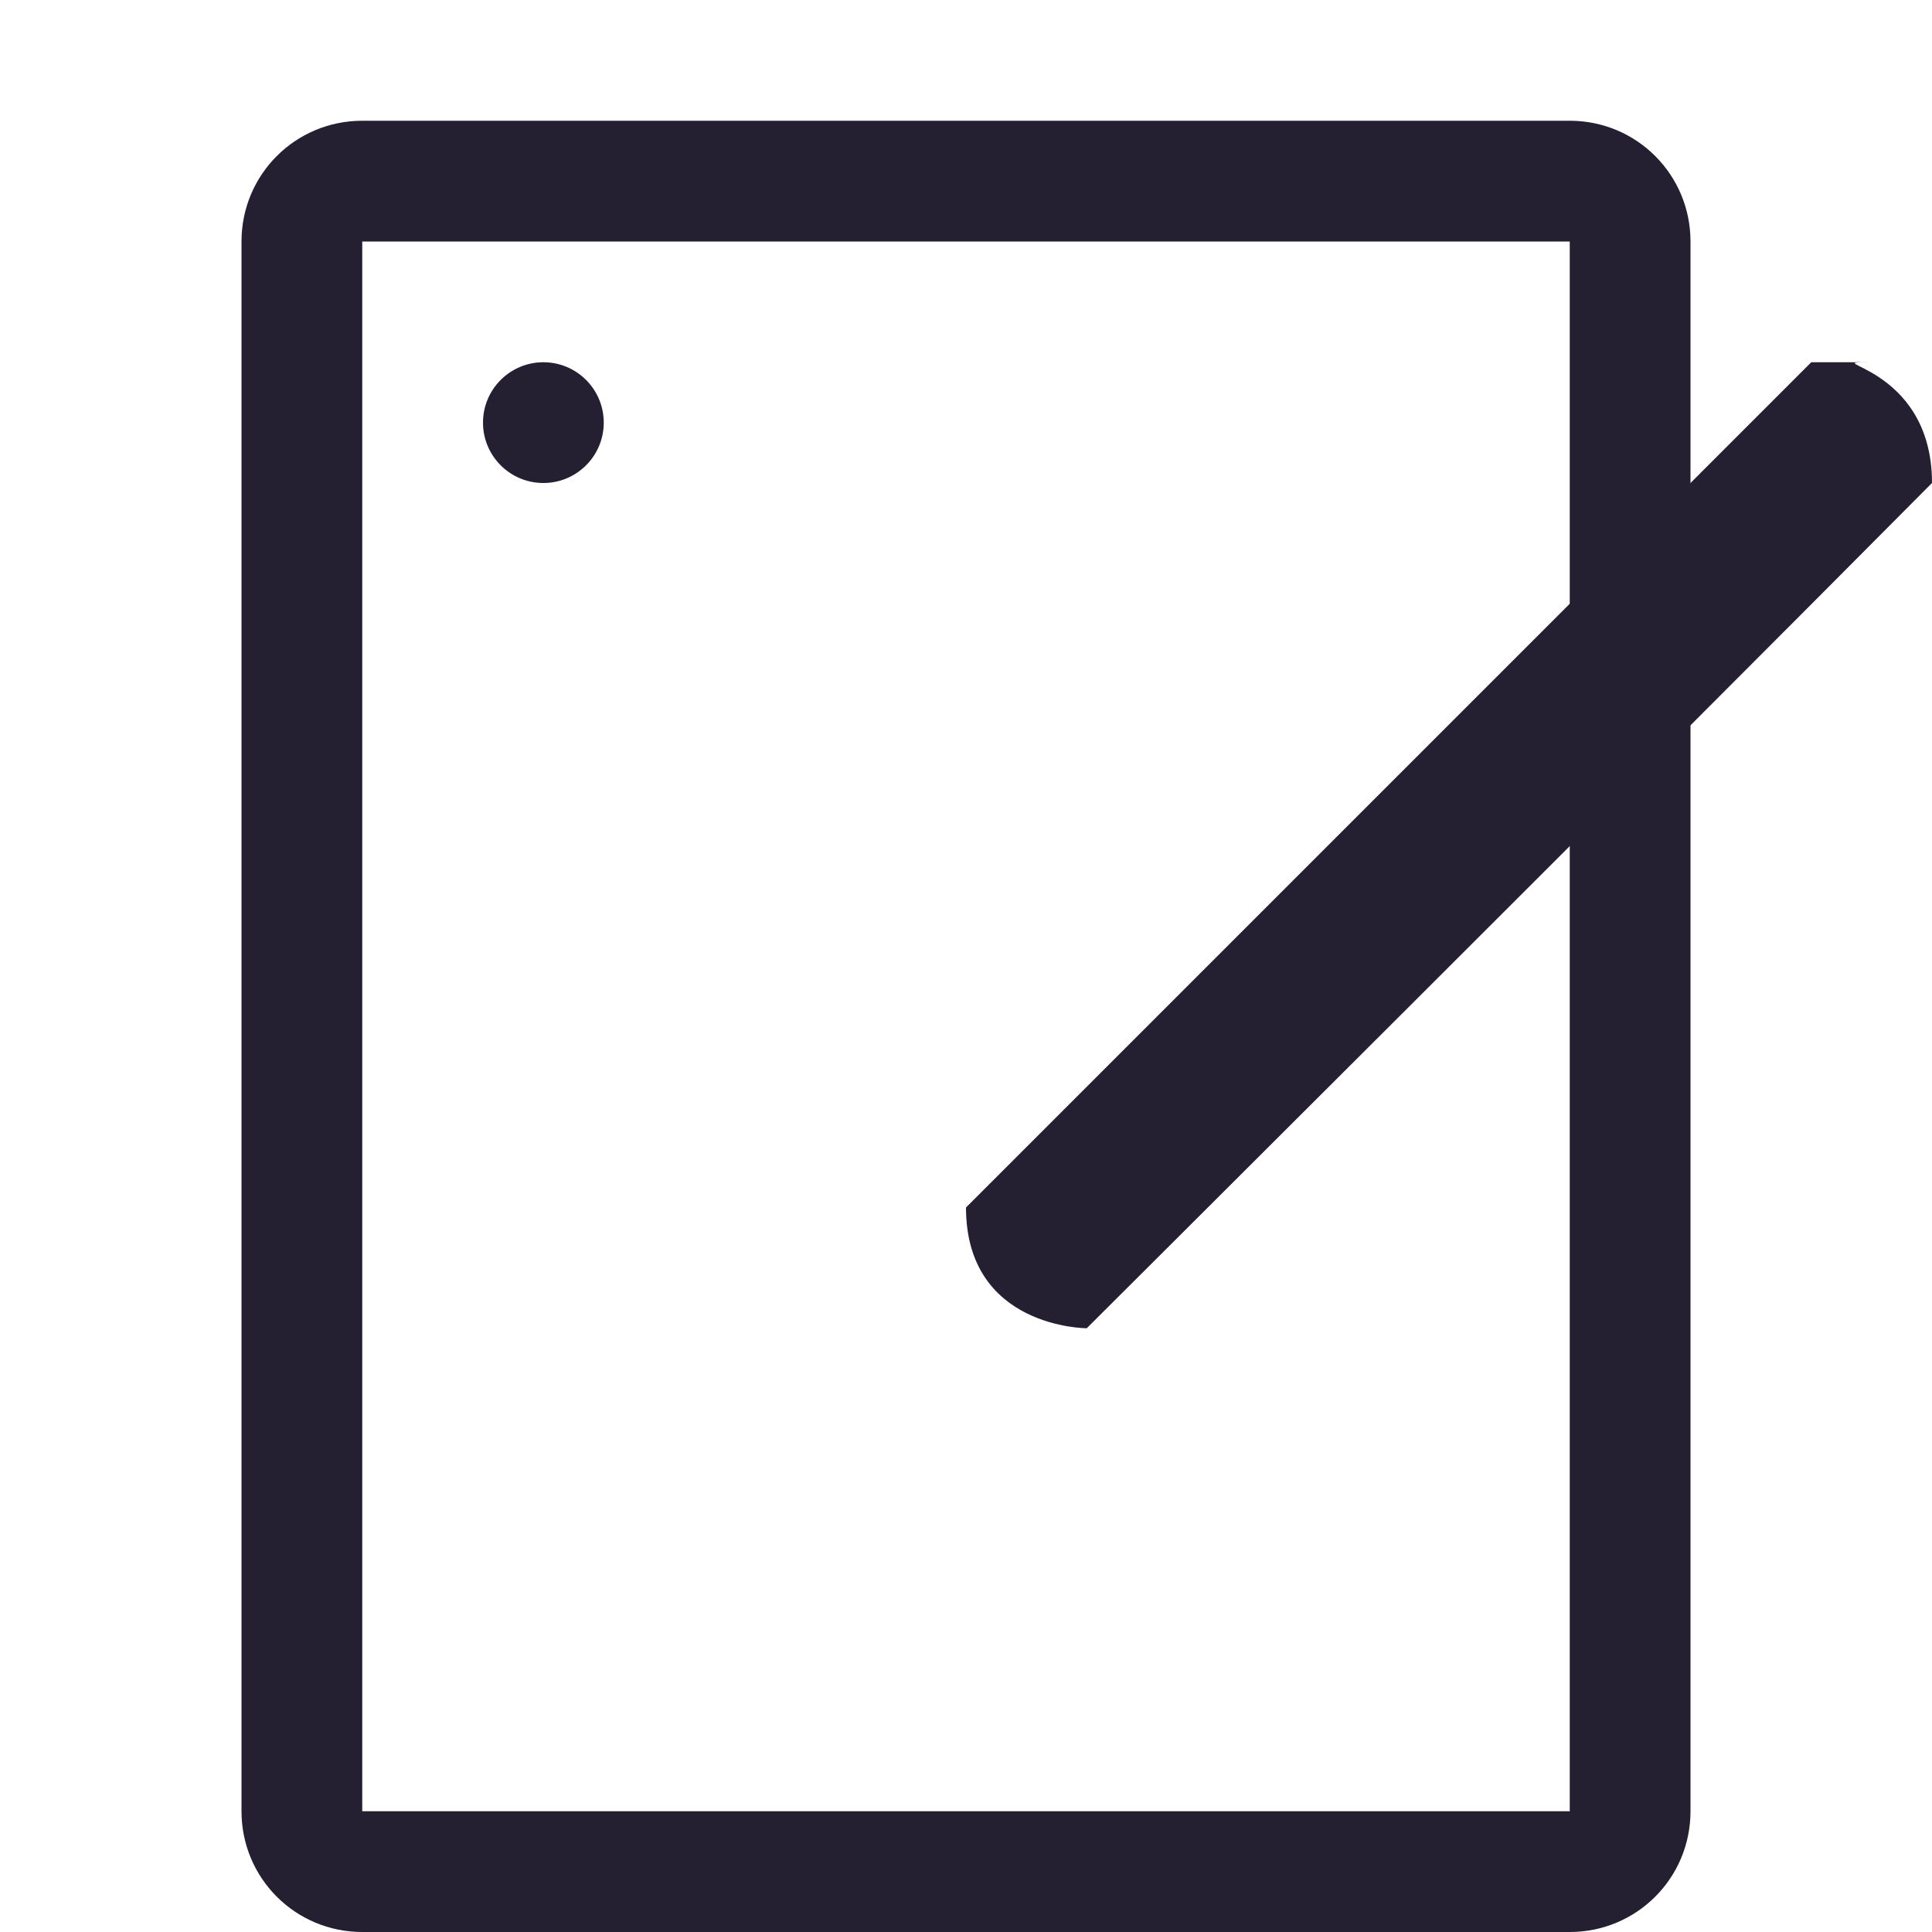 <svg xmlns="http://www.w3.org/2000/svg" xmlns:svg="http://www.w3.org/2000/svg" id="svg8" width="16" height="16" version="1.1"><path id="path2" fill="#363636" stroke-linecap="round" stroke-linejoin="round" stroke-width="2" d="m3 1c-0.554 0-1 0.446-1 1v13c0 0.554 0.446 1 1 1h10c0.554 0 1-0.446 1-1v-13c0-0.554-0.446-1-1-1h-10zm0 1h10v13h-10v-13z" style="paint-order:stroke fill markers;fill:#241f31"/><path id="path4" fill="#363636" stroke-linecap="round" stroke-linejoin="round" stroke-width="2" d="M 15.5,3 C 15,3 15,3 15,3 l -7,7 c 0,1 1,1 1,1 0,0 4.646,-4.63 7,-7 0,-1 -1,-1 -0.5,-1 z" style="fill:#241f31;paint-order:stroke fill markers"/><circle cx="4.5" cy="3.5" r=".5" fill="#363636" stroke-linecap="round" stroke-linejoin="round" stroke-width="2" style="paint-order:stroke fill markers;fill:#241f31" id="circle6"/></svg>